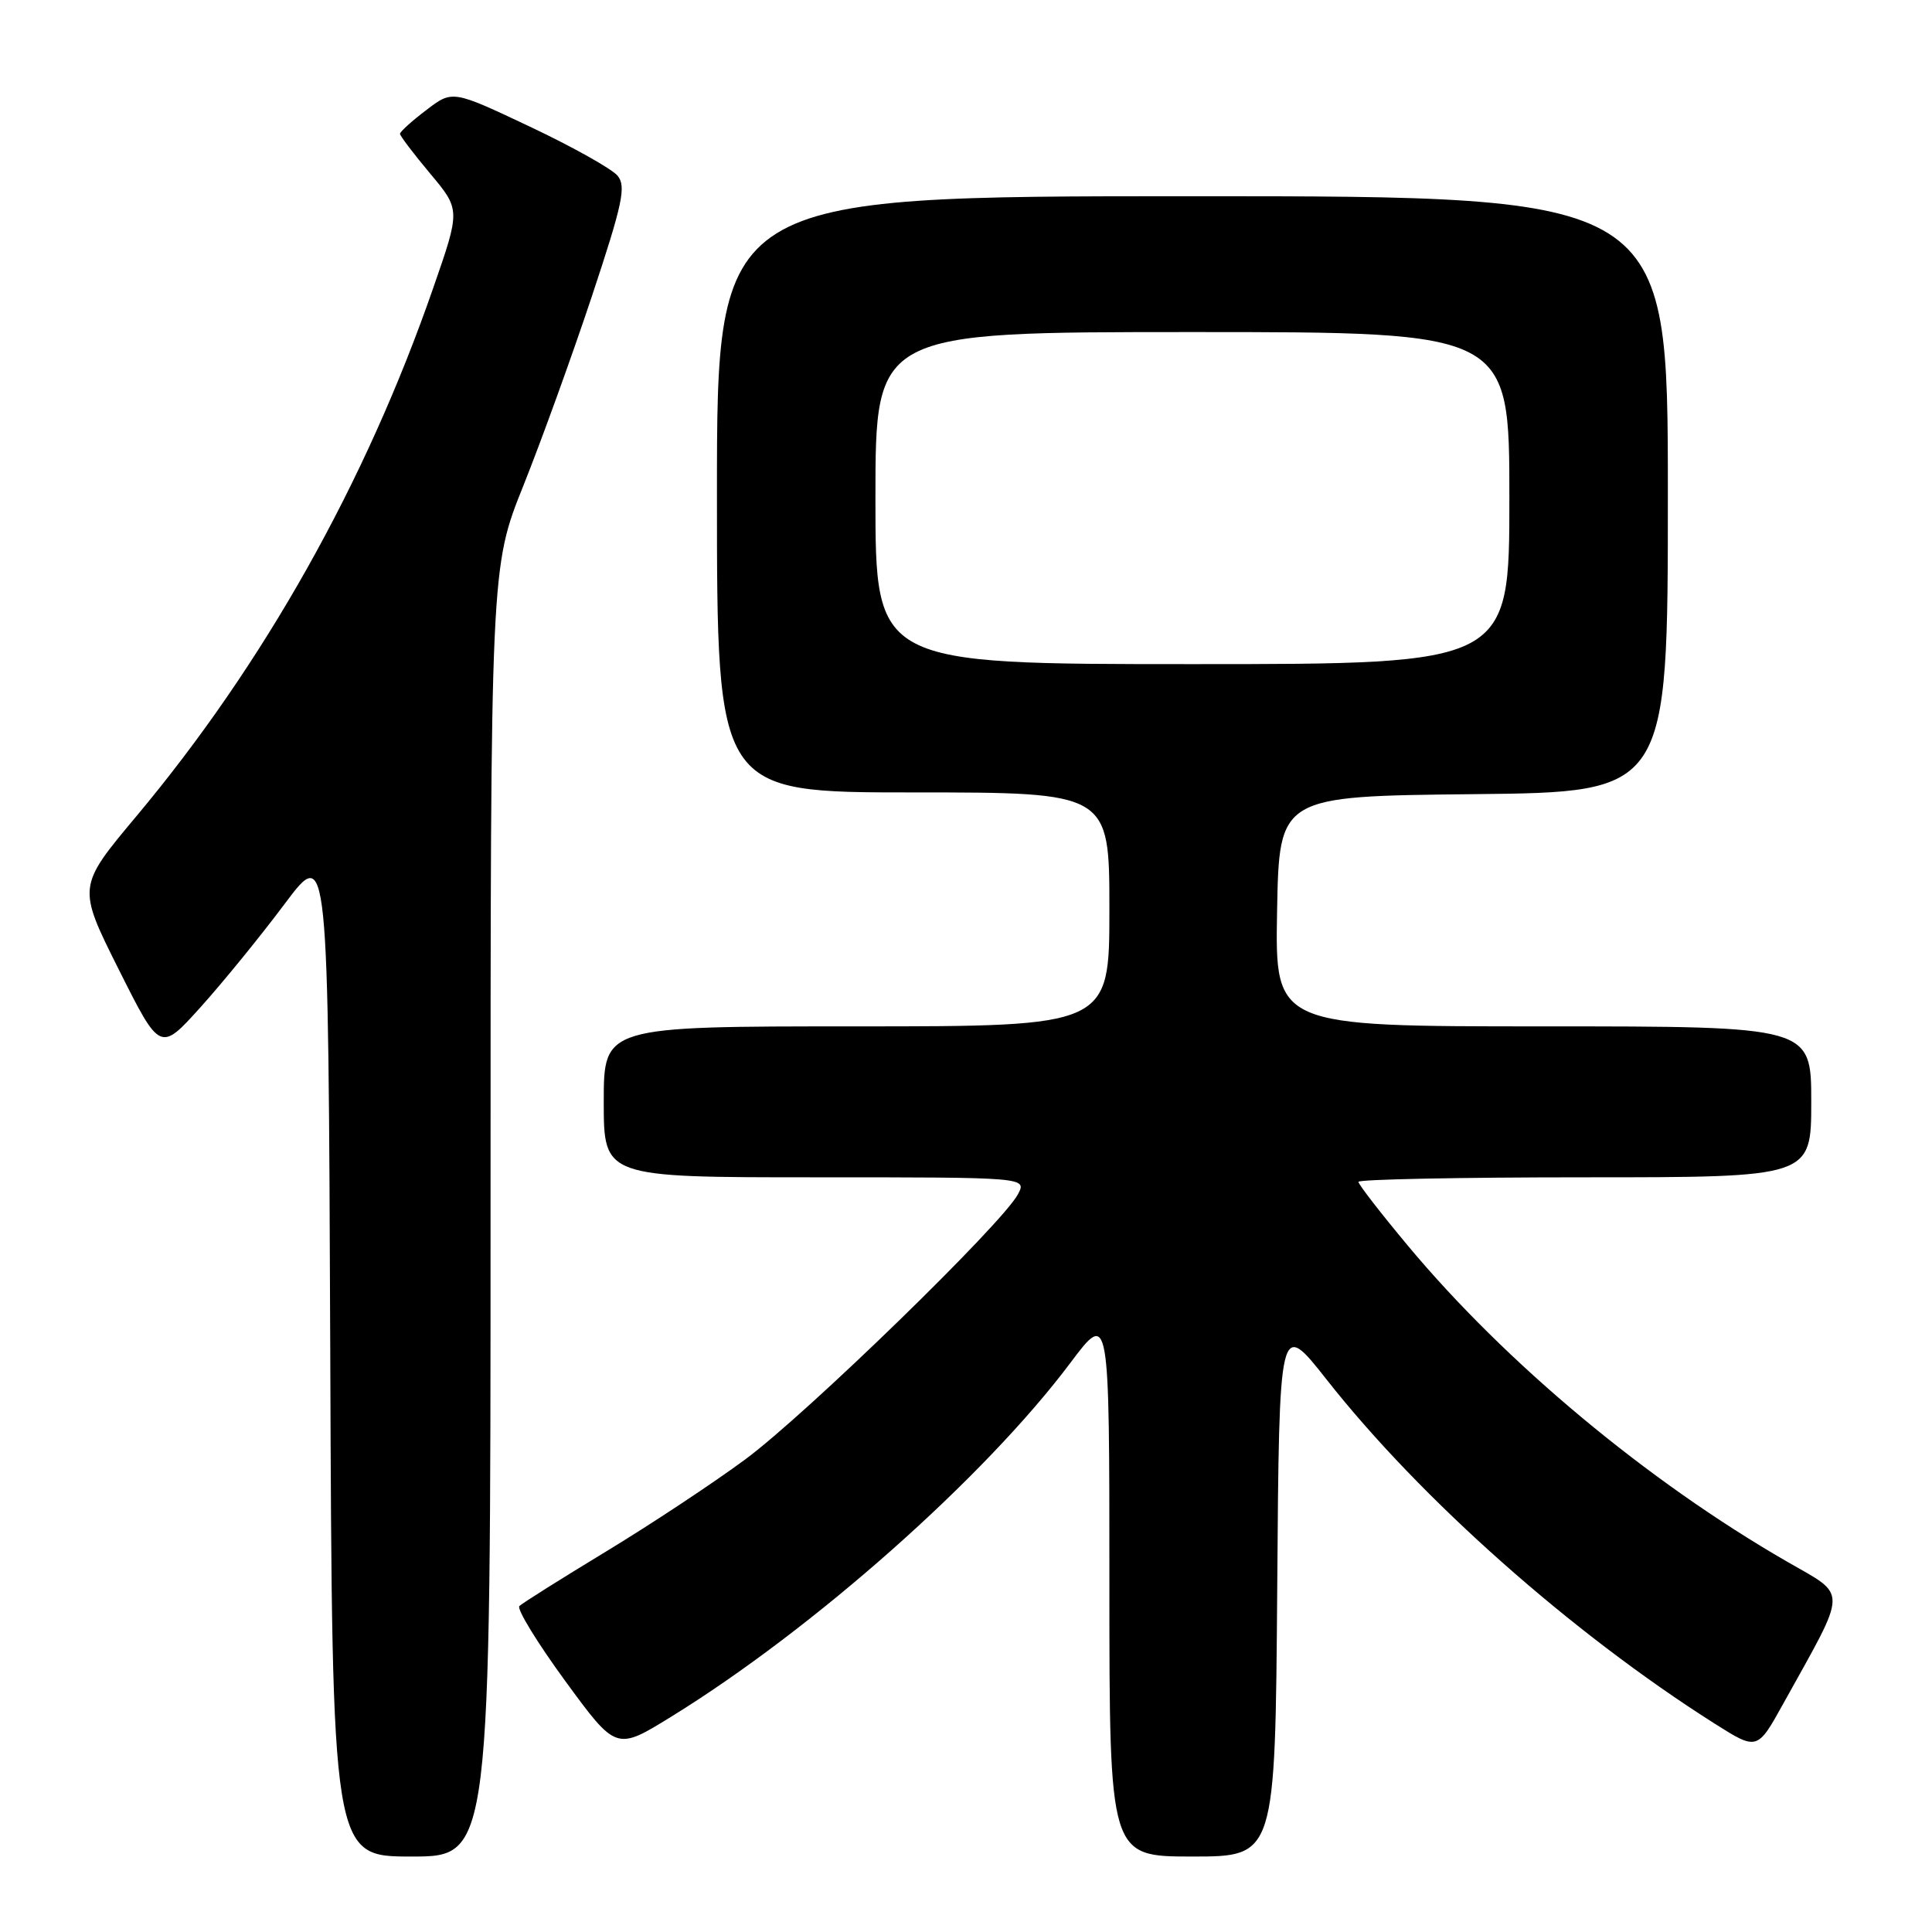 <?xml version="1.0" encoding="UTF-8" standalone="no"?>
<!DOCTYPE svg PUBLIC "-//W3C//DTD SVG 1.1//EN" "http://www.w3.org/Graphics/SVG/1.1/DTD/svg11.dtd" >
<svg xmlns="http://www.w3.org/2000/svg" xmlns:xlink="http://www.w3.org/1999/xlink" version="1.1" viewBox="0 0 256 256">
 <g >
 <path fill="currentColor"
d=" M 65.00 160.60 C 65.00 75.20 65.00 75.20 69.35 64.35 C 71.74 58.38 75.83 47.07 78.44 39.22 C 82.50 26.99 82.99 24.70 81.84 23.29 C 81.10 22.39 75.88 19.46 70.23 16.79 C 59.95 11.93 59.95 11.93 56.48 14.59 C 54.56 16.04 53.00 17.46 53.00 17.73 C 53.00 18.00 54.80 20.37 57.00 23.00 C 61.01 27.79 61.01 27.79 57.41 38.14 C 48.45 63.98 34.96 87.98 18.05 108.18 C 10.25 117.50 10.25 117.50 15.73 128.45 C 21.22 139.40 21.22 139.40 26.58 133.45 C 29.53 130.18 34.54 124.02 37.72 119.77 C 43.50 112.05 43.50 112.05 43.76 179.02 C 44.01 246.00 44.01 246.00 54.51 246.00 C 65.00 246.00 65.00 246.00 65.00 160.60 Z  M 169.24 210.41 C 169.50 174.82 169.50 174.82 175.80 182.82 C 188.29 198.68 208.22 216.35 227.17 228.37 C 232.85 231.96 232.85 231.96 236.30 225.73 C 244.94 210.16 244.90 211.61 236.75 206.90 C 218.25 196.23 199.53 180.62 186.55 165.06 C 182.95 160.74 180.00 156.94 180.00 156.60 C 180.00 156.27 193.50 156.00 210.00 156.00 C 240.00 156.00 240.00 156.00 240.00 146.00 C 240.00 136.00 240.00 136.00 204.47 136.00 C 168.95 136.00 168.95 136.00 169.22 120.75 C 169.50 105.50 169.50 105.50 195.25 105.23 C 221.00 104.97 221.00 104.97 221.00 65.48 C 221.00 26.00 221.00 26.00 158.00 26.00 C 95.00 26.00 95.00 26.00 95.00 65.50 C 95.00 105.00 95.00 105.00 121.00 105.00 C 147.00 105.00 147.00 105.00 147.00 120.50 C 147.00 136.00 147.00 136.00 113.50 136.00 C 80.00 136.00 80.00 136.00 80.00 146.00 C 80.00 156.00 80.00 156.00 108.04 156.00 C 136.07 156.00 136.07 156.00 134.88 158.25 C 132.83 162.13 106.87 187.37 98.76 193.37 C 94.50 196.52 86.17 202.03 80.26 205.61 C 74.34 209.20 69.19 212.44 68.82 212.81 C 68.45 213.19 71.18 217.65 74.89 222.73 C 81.65 231.97 81.65 231.97 88.91 227.49 C 107.76 215.87 130.44 195.77 141.82 180.60 C 147.00 173.70 147.00 173.70 147.00 209.85 C 147.00 246.00 147.00 246.00 157.99 246.00 C 168.97 246.00 168.97 246.00 169.24 210.41 Z  M 116.00 66.00 C 116.00 44.00 116.00 44.00 158.00 44.00 C 200.00 44.00 200.00 44.00 200.00 66.00 C 200.00 88.00 200.00 88.00 158.00 88.00 C 116.00 88.00 116.00 88.00 116.00 66.00 Z "/>
</g>
</svg>